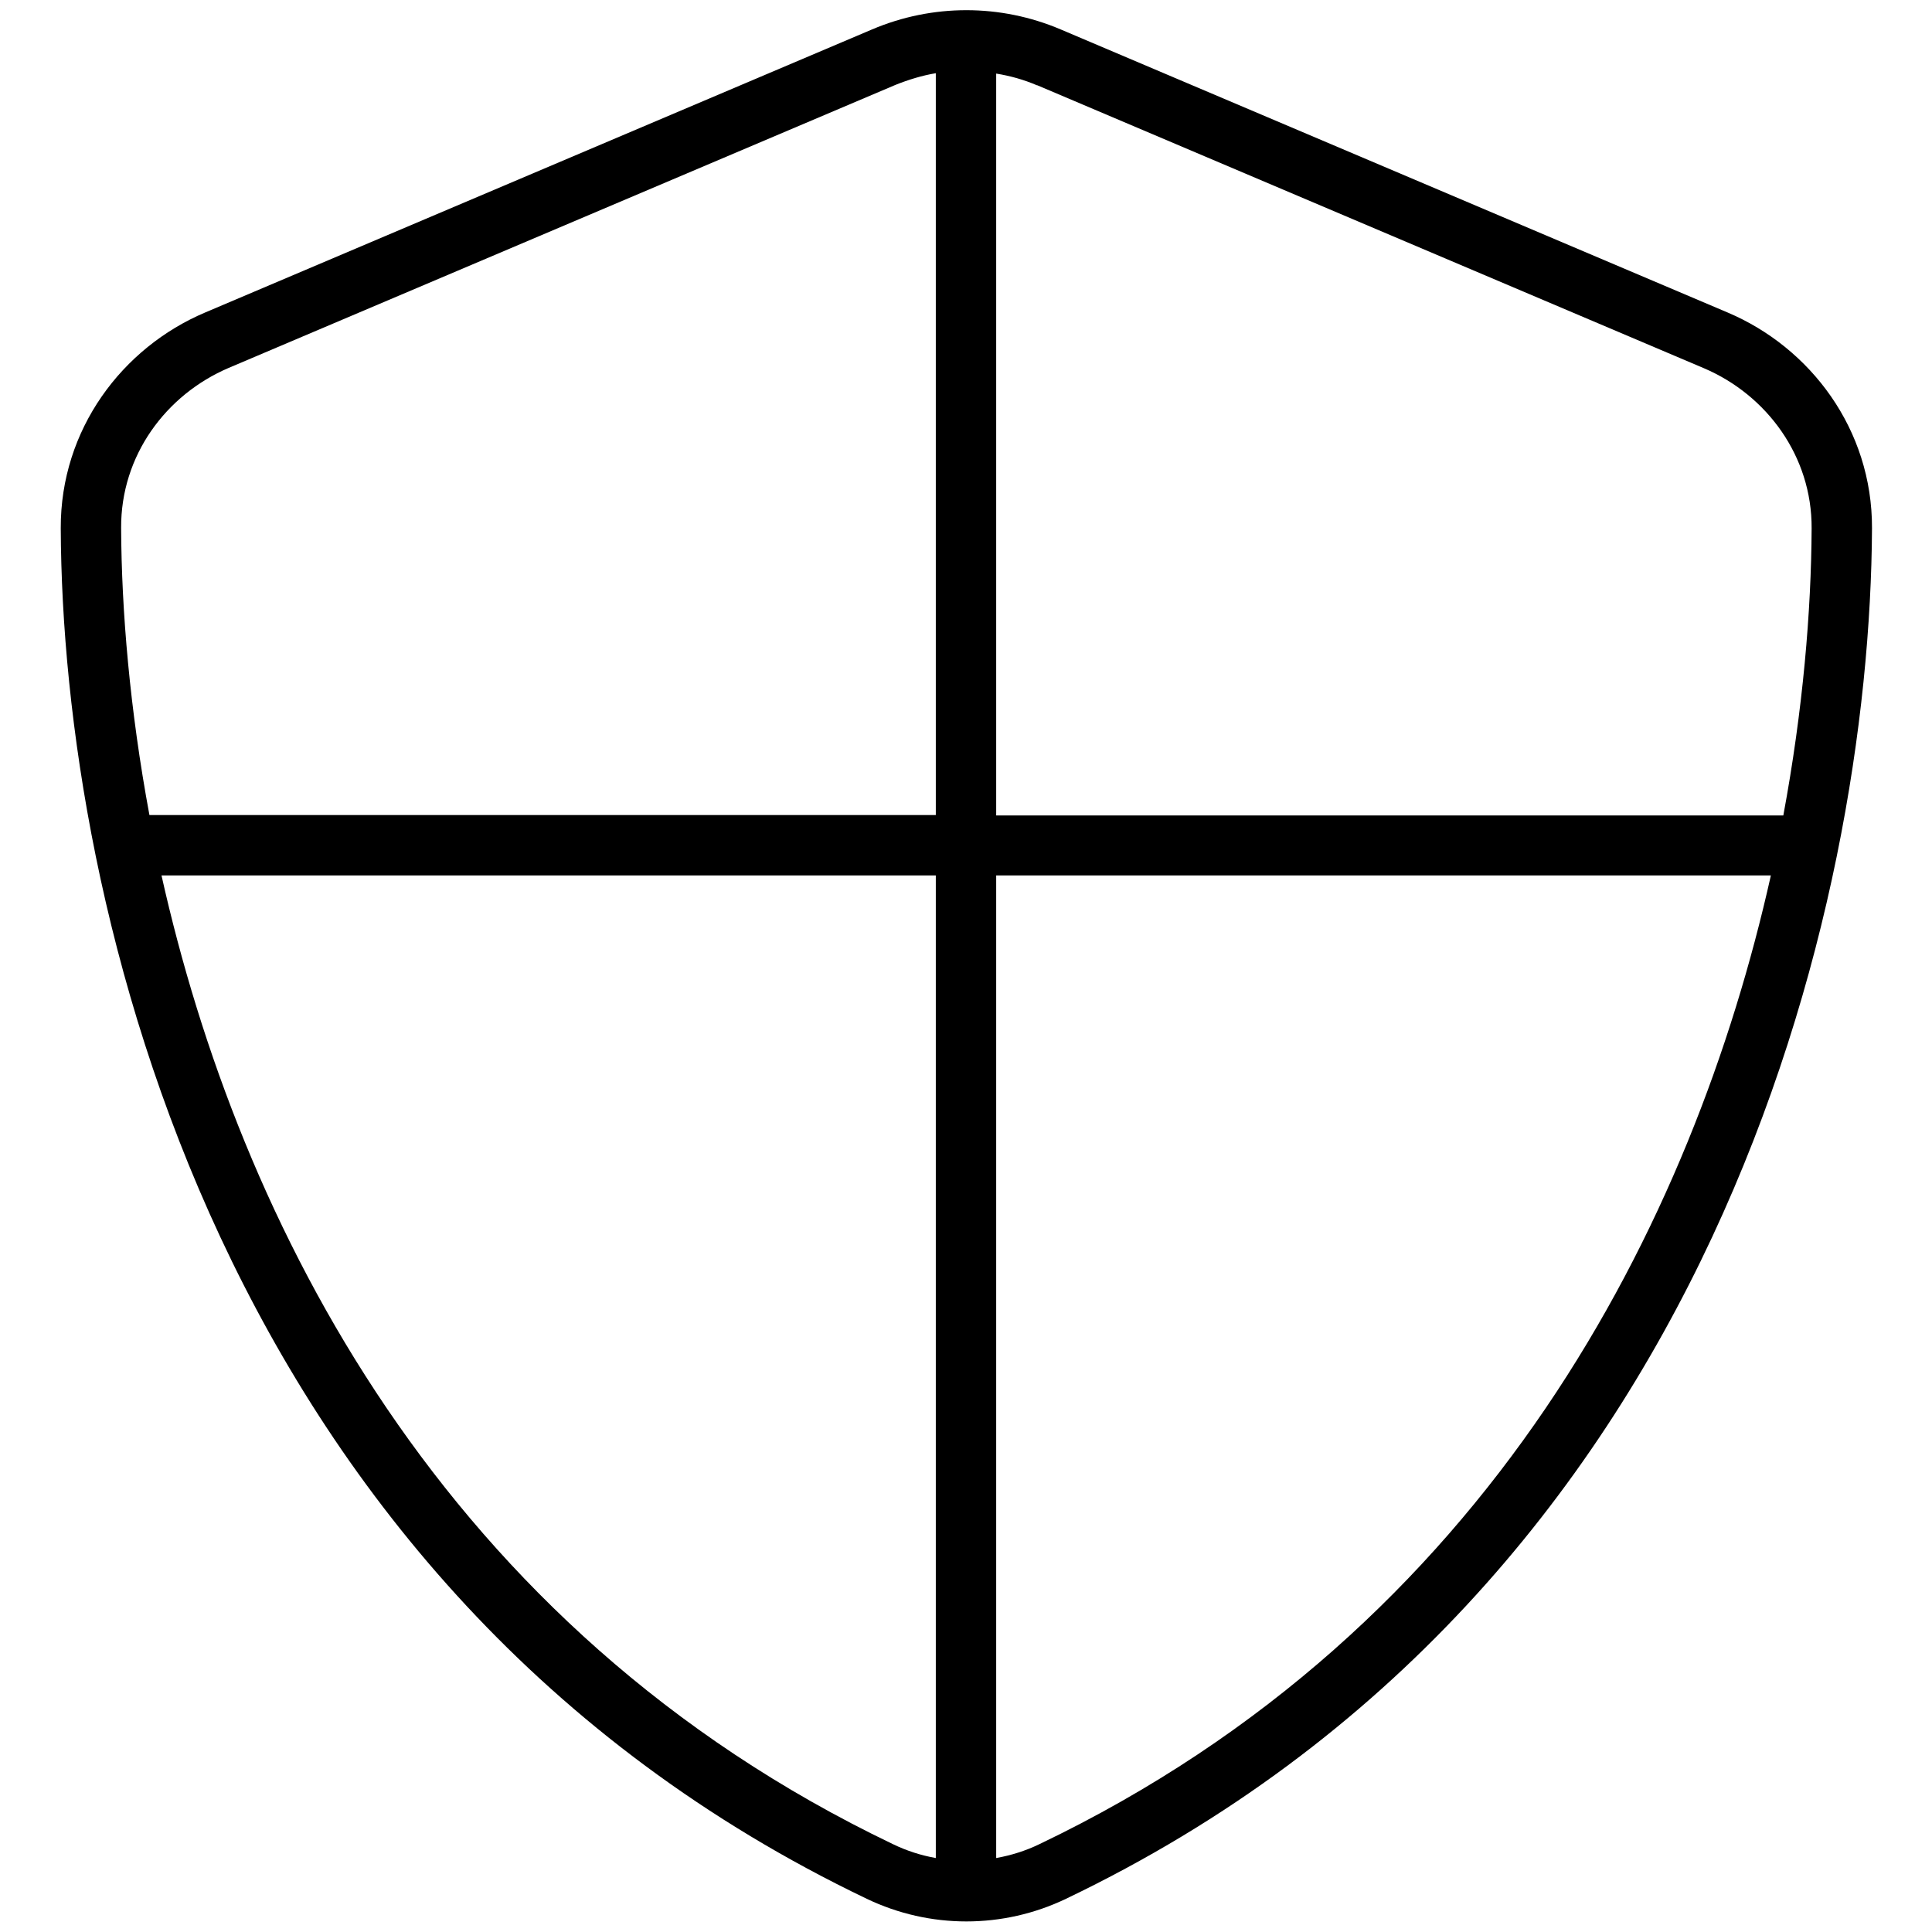 <svg xmlns="http://www.w3.org/2000/svg" viewBox="0 0 512 512"><!--! Font Awesome Pro 7.0.1 by @fontawesome - https://fontawesome.com License - https://fontawesome.com/license (Commercial License) Copyright 2025 Fonticons, Inc. --><path fill="currentColor" d="M274.8 22.6c-3.5-1.5-7.1-2.5-10.8-3.1l0 196.6 208.6 0c5.2-28 7.4-54.1 7.5-76.1 .1-19.1-11.9-35.3-28.5-42.4l-176.7-75zM469.3 232l-205.3 0 0 260.4c3.9-.7 7.8-1.9 11.5-3.7 119.7-57.3 173.3-165.1 193.8-256.7zM248 216l0-196.6c-3.6 .6-7.2 1.7-10.7 3.1L60.6 97.5c-16.6 7.1-28.6 23.2-28.5 42.4 .1 22 2.3 48.1 7.5 76.1L248 216zM42.8 232c20.5 91.6 74.1 199.4 193.8 256.7 3.7 1.8 7.5 3 11.4 3.7l0-260.4-205.2 0zM231.1 7.8c16-6.8 34-6.8 50 0l176.7 75c22 9.3 38.4 31 38.3 57.2-.5 99.2-41.3 280.7-213.6 363.2-16.7 8-36.1 8-52.8 0-172.4-82.5-213.2-264-213.6-363.2-.1-26.2 16.3-47.9 38.3-57.2l176.7-75z"/></svg>